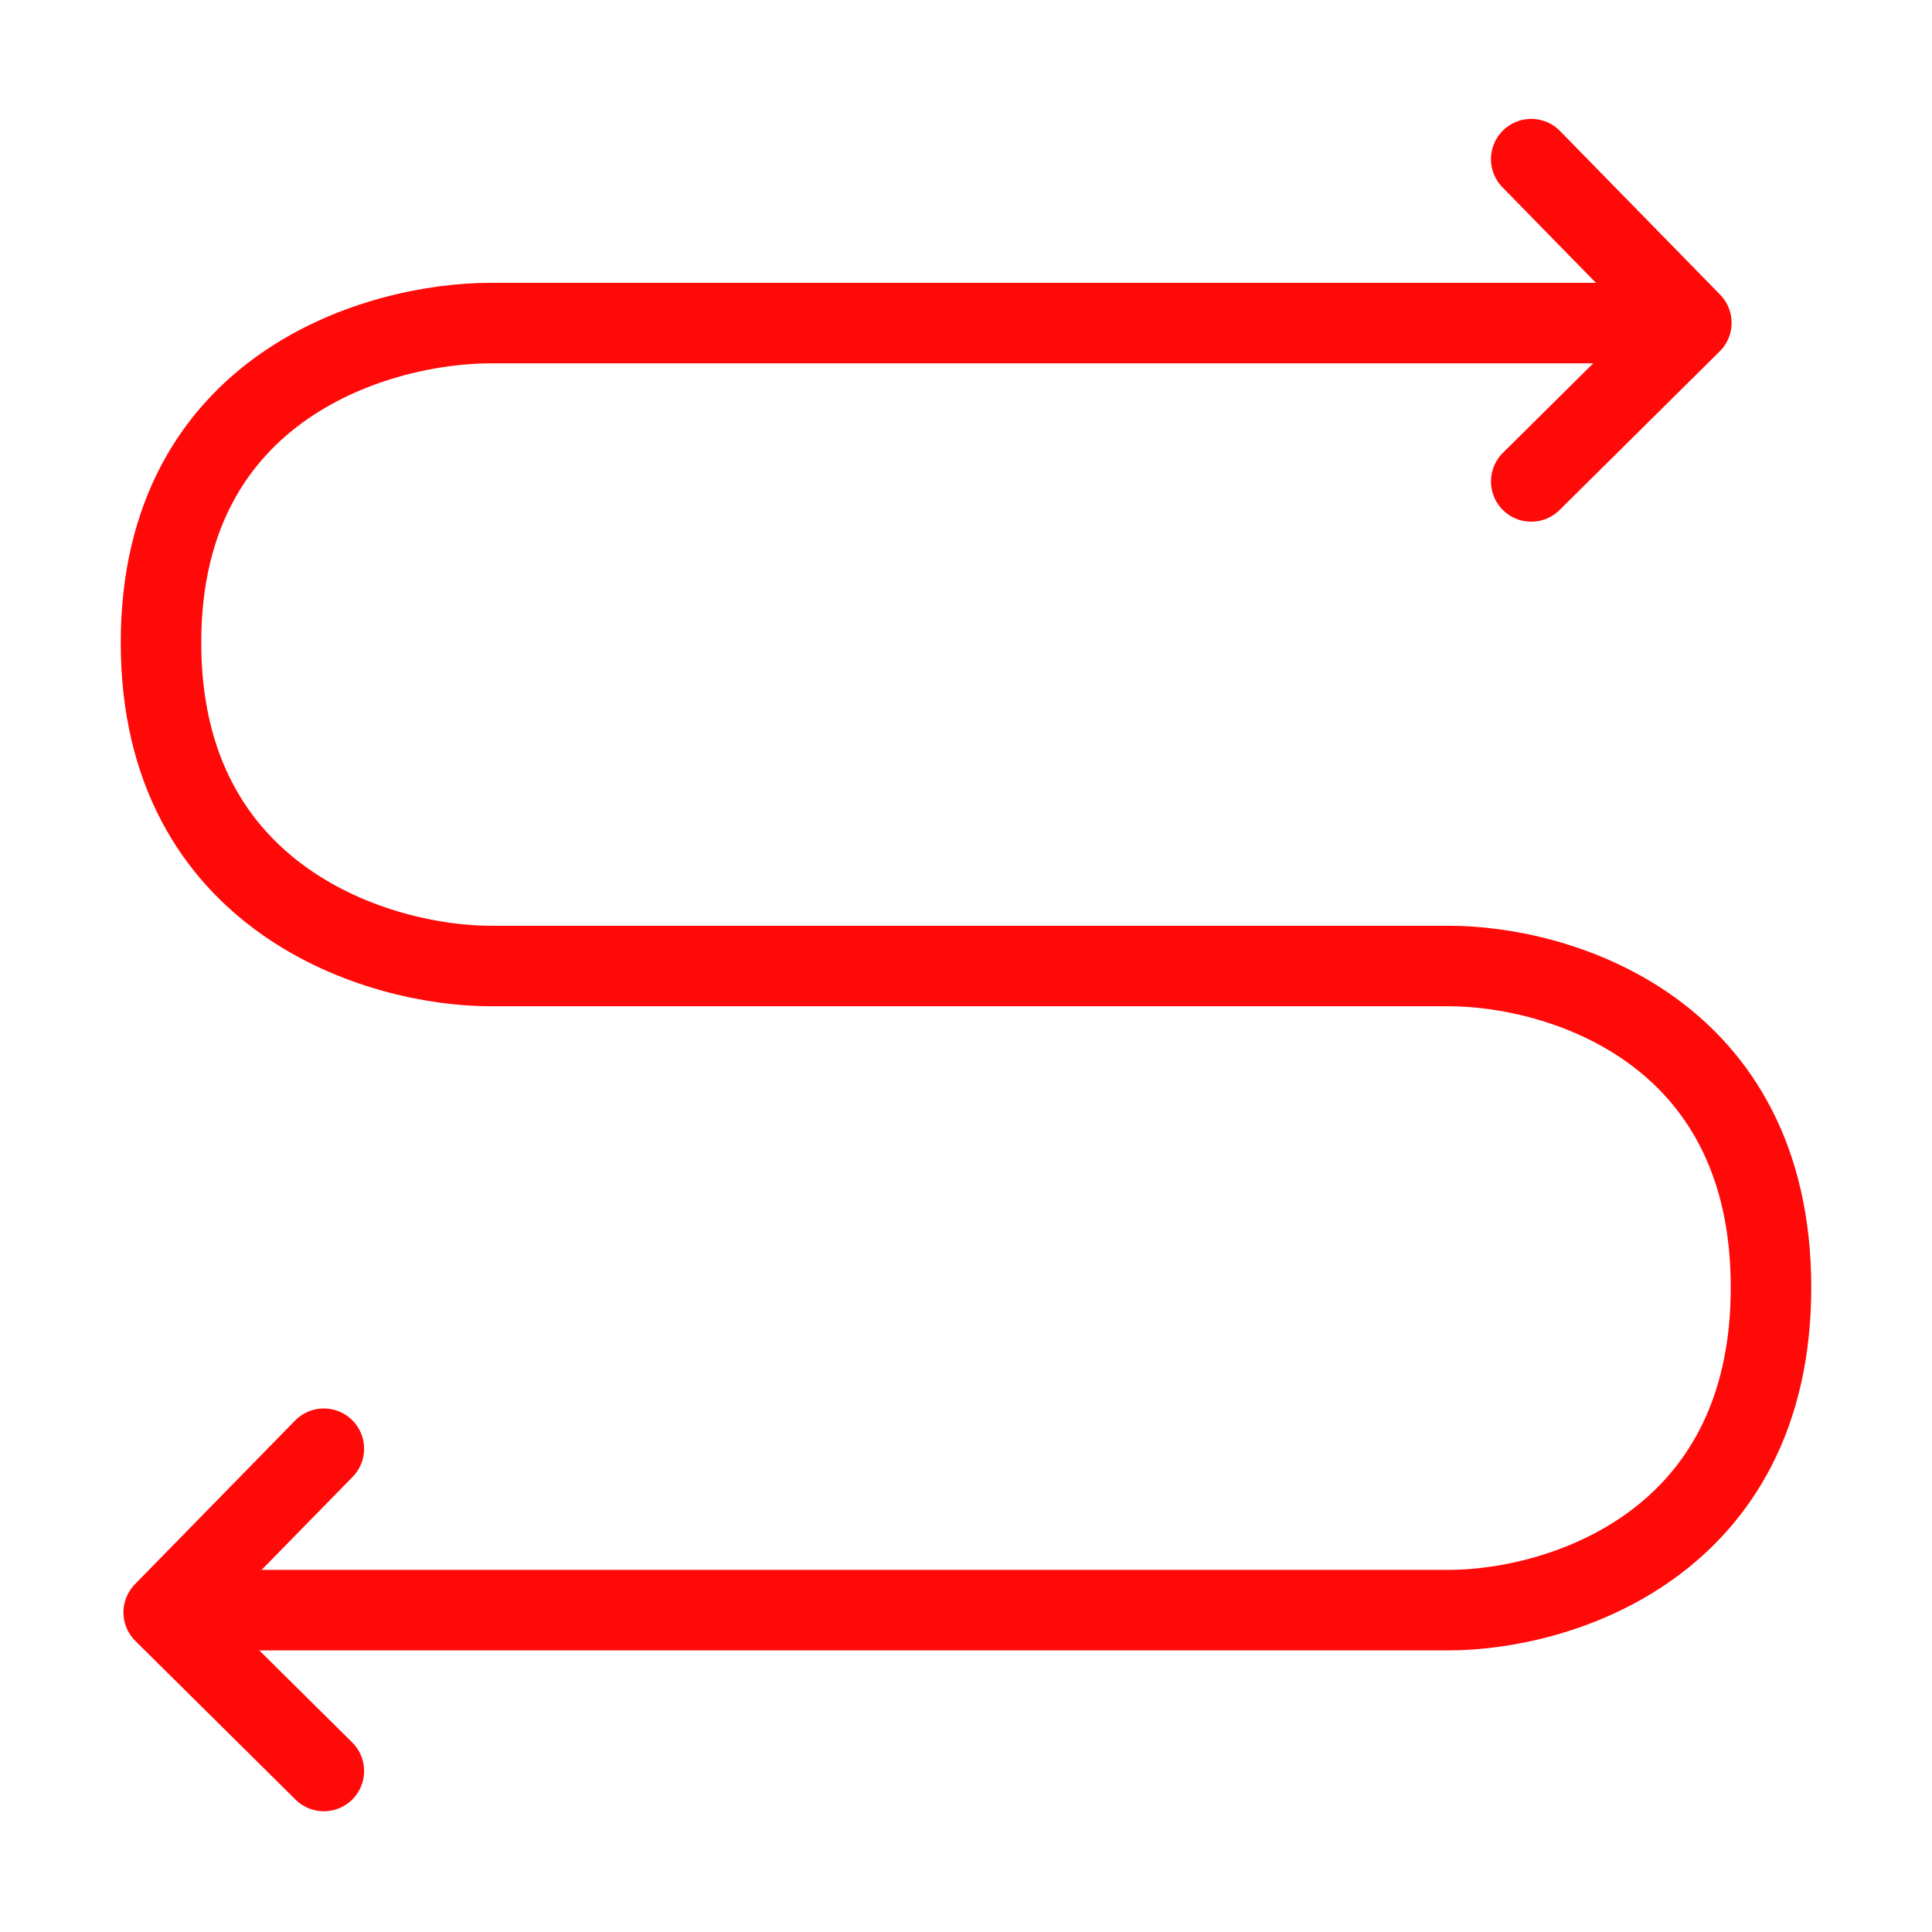 <?xml version="1.0" encoding="UTF-8"?><svg width="24" height="24" viewBox="0 0 48 48" fill="none" xmlns="http://www.w3.org/2000/svg"><path d="M40.99 8.027H12.182C9.455 8.027 4 9.551 4 15.967C4 22.384 9.455 24 12.182 24H35.994C38.721 24 44 25.568 44 31.985C44 38.401 38.721 40.003 35.994 40.003H6.065" stroke="#FF0909" stroke-width="2" stroke-linecap="round" stroke-linejoin="round"/><path d="M8.046 35.993L4.067 40.059L8.046 44" stroke="#FF0909" stroke-width="2" stroke-linecap="round" stroke-linejoin="round"/><path d="M38.043 3.954L42.021 8.02L38.043 11.961" stroke="#FF0909" stroke-width="2" stroke-linecap="round" stroke-linejoin="round"/></svg>